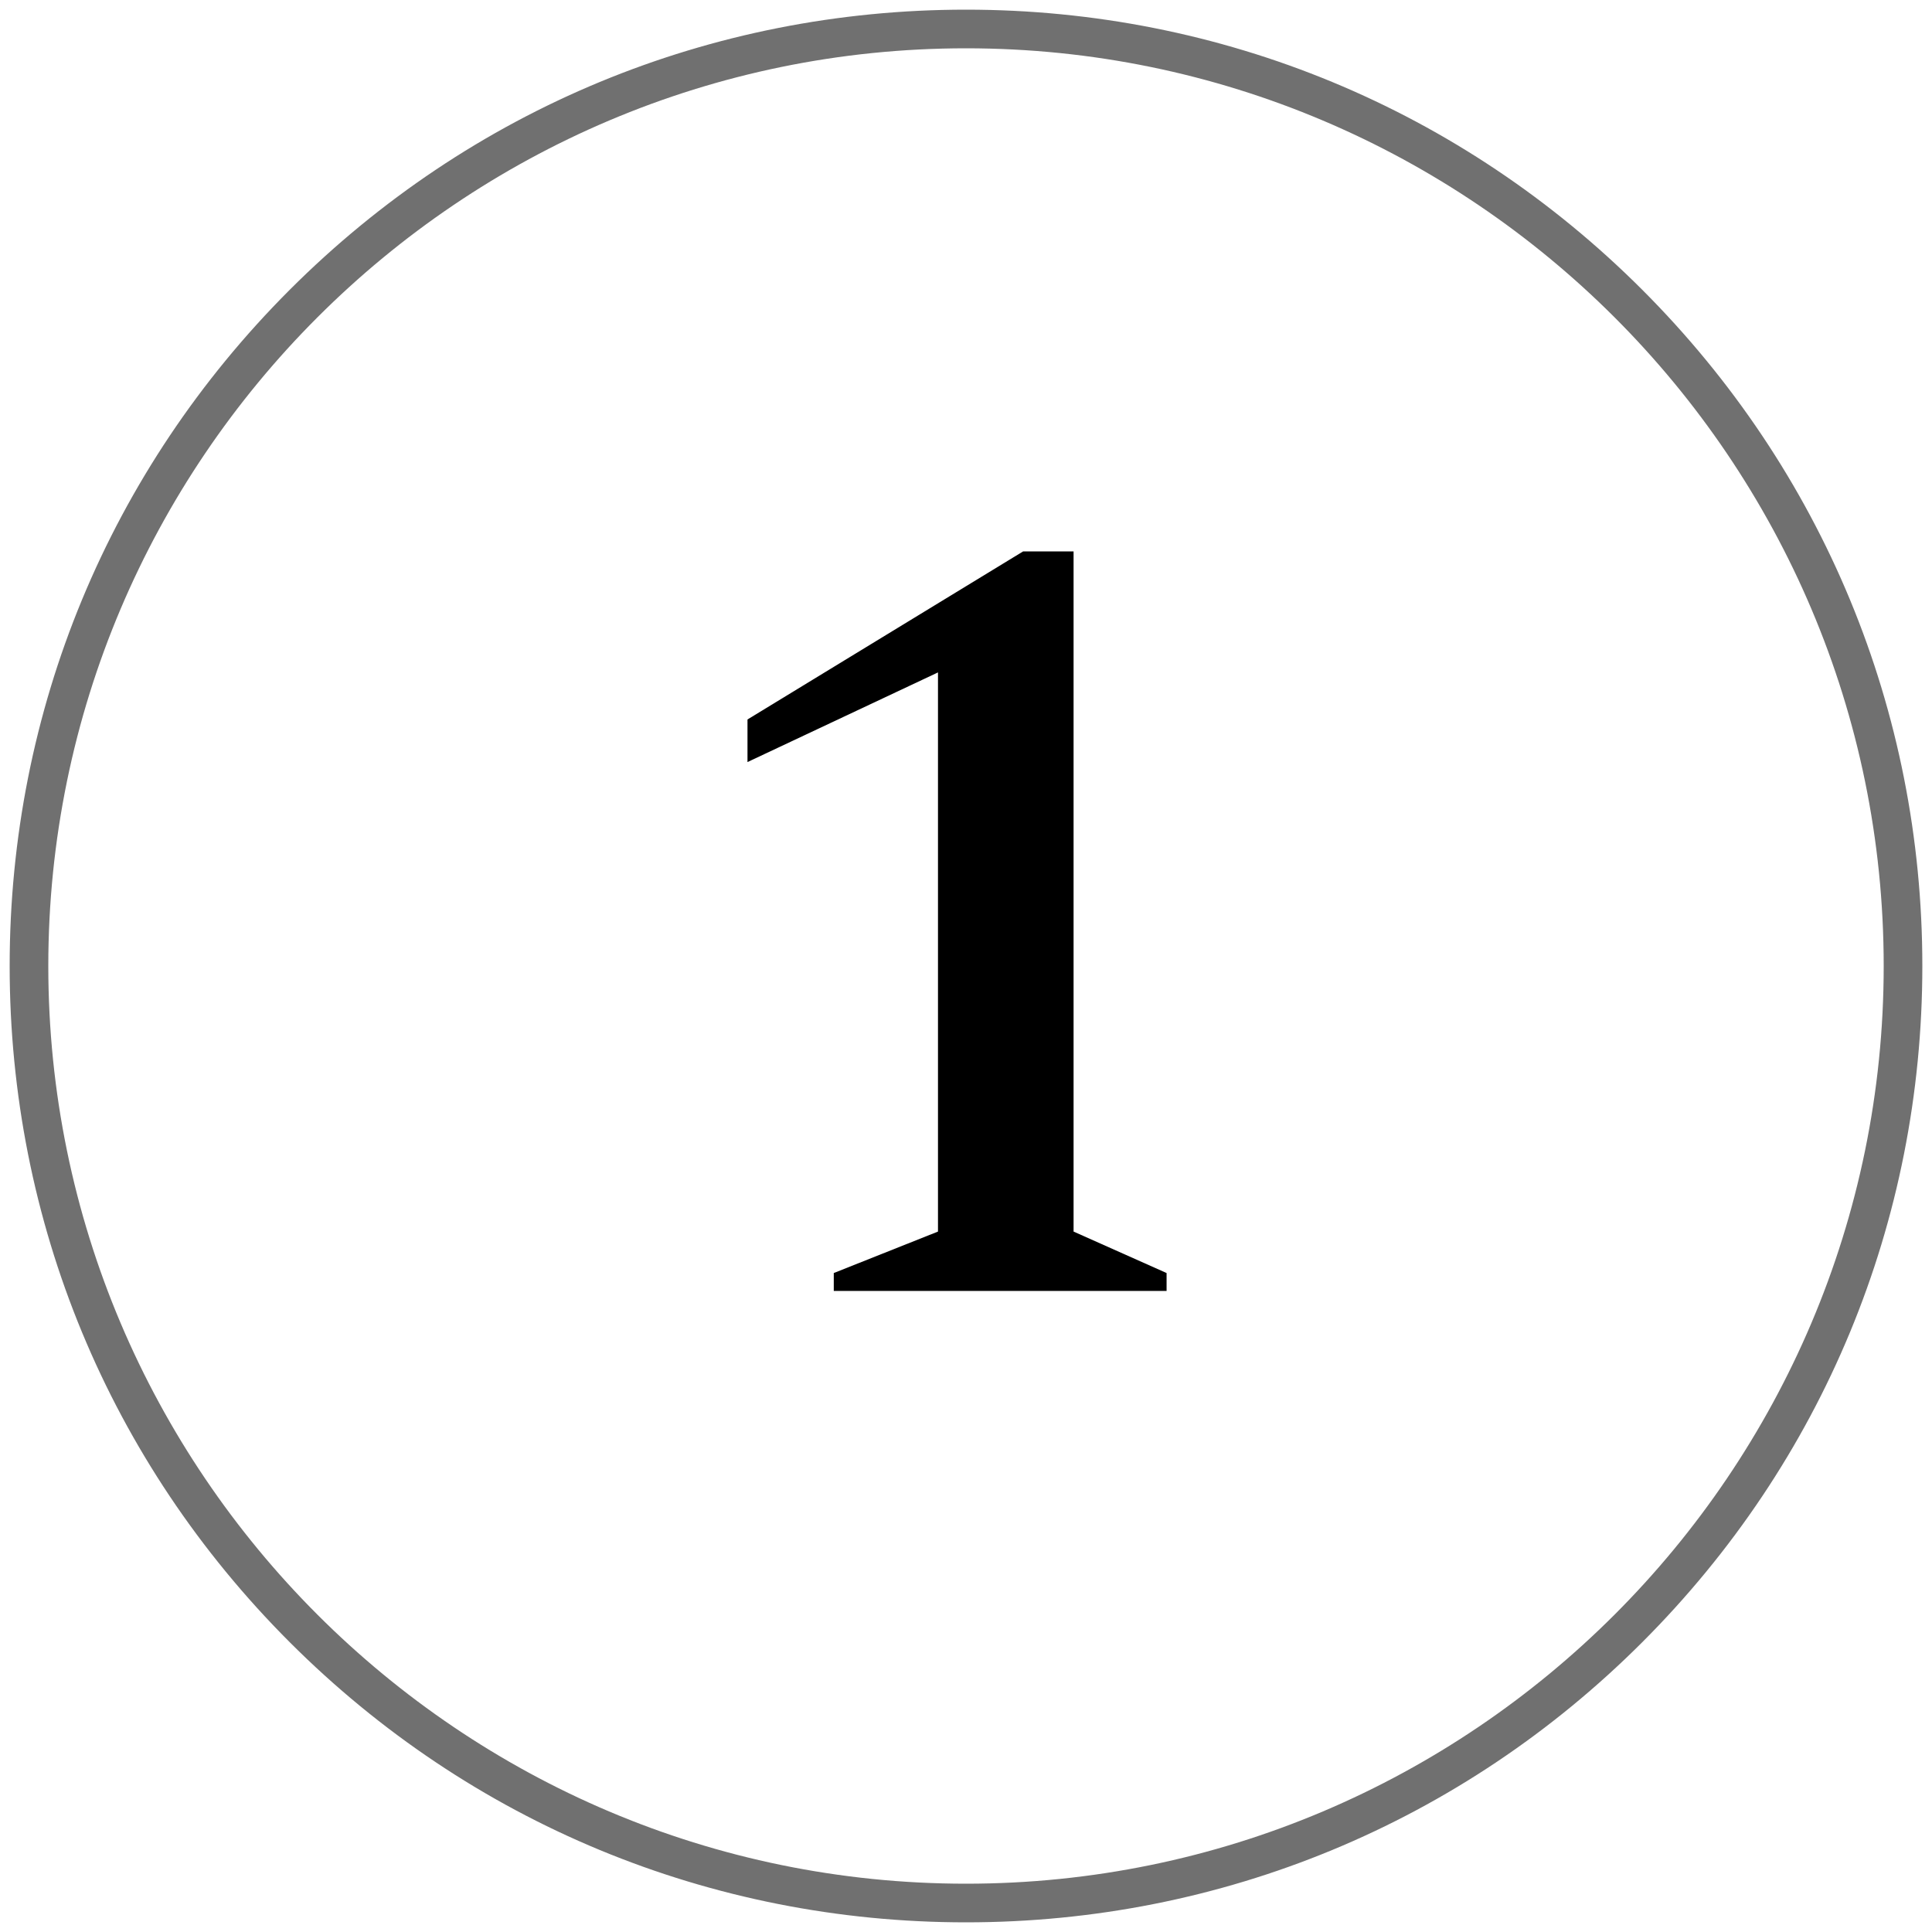 <?xml version="1.0" encoding="utf-8"?>
<!-- Generator: Adobe Illustrator 26.0.0, SVG Export Plug-In . SVG Version: 6.00 Build 0)  -->
<svg version="1.1" id="Layer_1" xmlns="http://www.w3.org/2000/svg" xmlns:xlink="http://www.w3.org/1999/xlink" x="0px" y="0px"
	 viewBox="0 0 500 500" style="enable-background:new 0 0 500 500;" xml:space="preserve">
<style type="text/css">
	.st0{fill:#F1ECE6;}
	.st1{display:none;}
	.st2{display:inline;}
	.st3{fill:#231F20;}
	.st4{clip-path:url(#SVGID_00000083058455460470200580000005155626463399230123_);fill:#F1ECE6;}
	.st5{clip-path:url(#SVGID_00000083058455460470200580000005155626463399230123_);}
	.st6{display:none;clip-path:url(#SVGID_00000083058455460470200580000005155626463399230123_);}
	.st7{fill:#FFFFFF;}
	.st8{fill:#707070;}
</style>
<g>
	<g>
		<path class="st8" d="M250,497.5c-66.11,0-128.26-25.74-175.01-72.49C28.24,378.26,2.5,316.11,2.5,250S28.24,121.74,74.99,74.99
			C121.74,28.24,183.89,2.5,250,2.5c66.11,0,128.26,25.74,175.01,72.49S497.5,183.89,497.5,250s-25.74,128.26-72.49,175.01
			S316.11,497.5,250,497.5z M250,12.5C119.04,12.5,12.5,119.04,12.5,250S119.04,487.5,250,487.5S487.5,380.96,487.5,250
			S380.96,12.5,250,12.5z"/>
	</g>
	<g>
		<path d="M215.78,334.1v-4.64l26.97-10.73V174.02l-49.3,23.2V186.2l71.34-43.5h13.05v176.03l24.07,10.73v4.64H215.78z"/>
	</g>
</g>
</svg>
